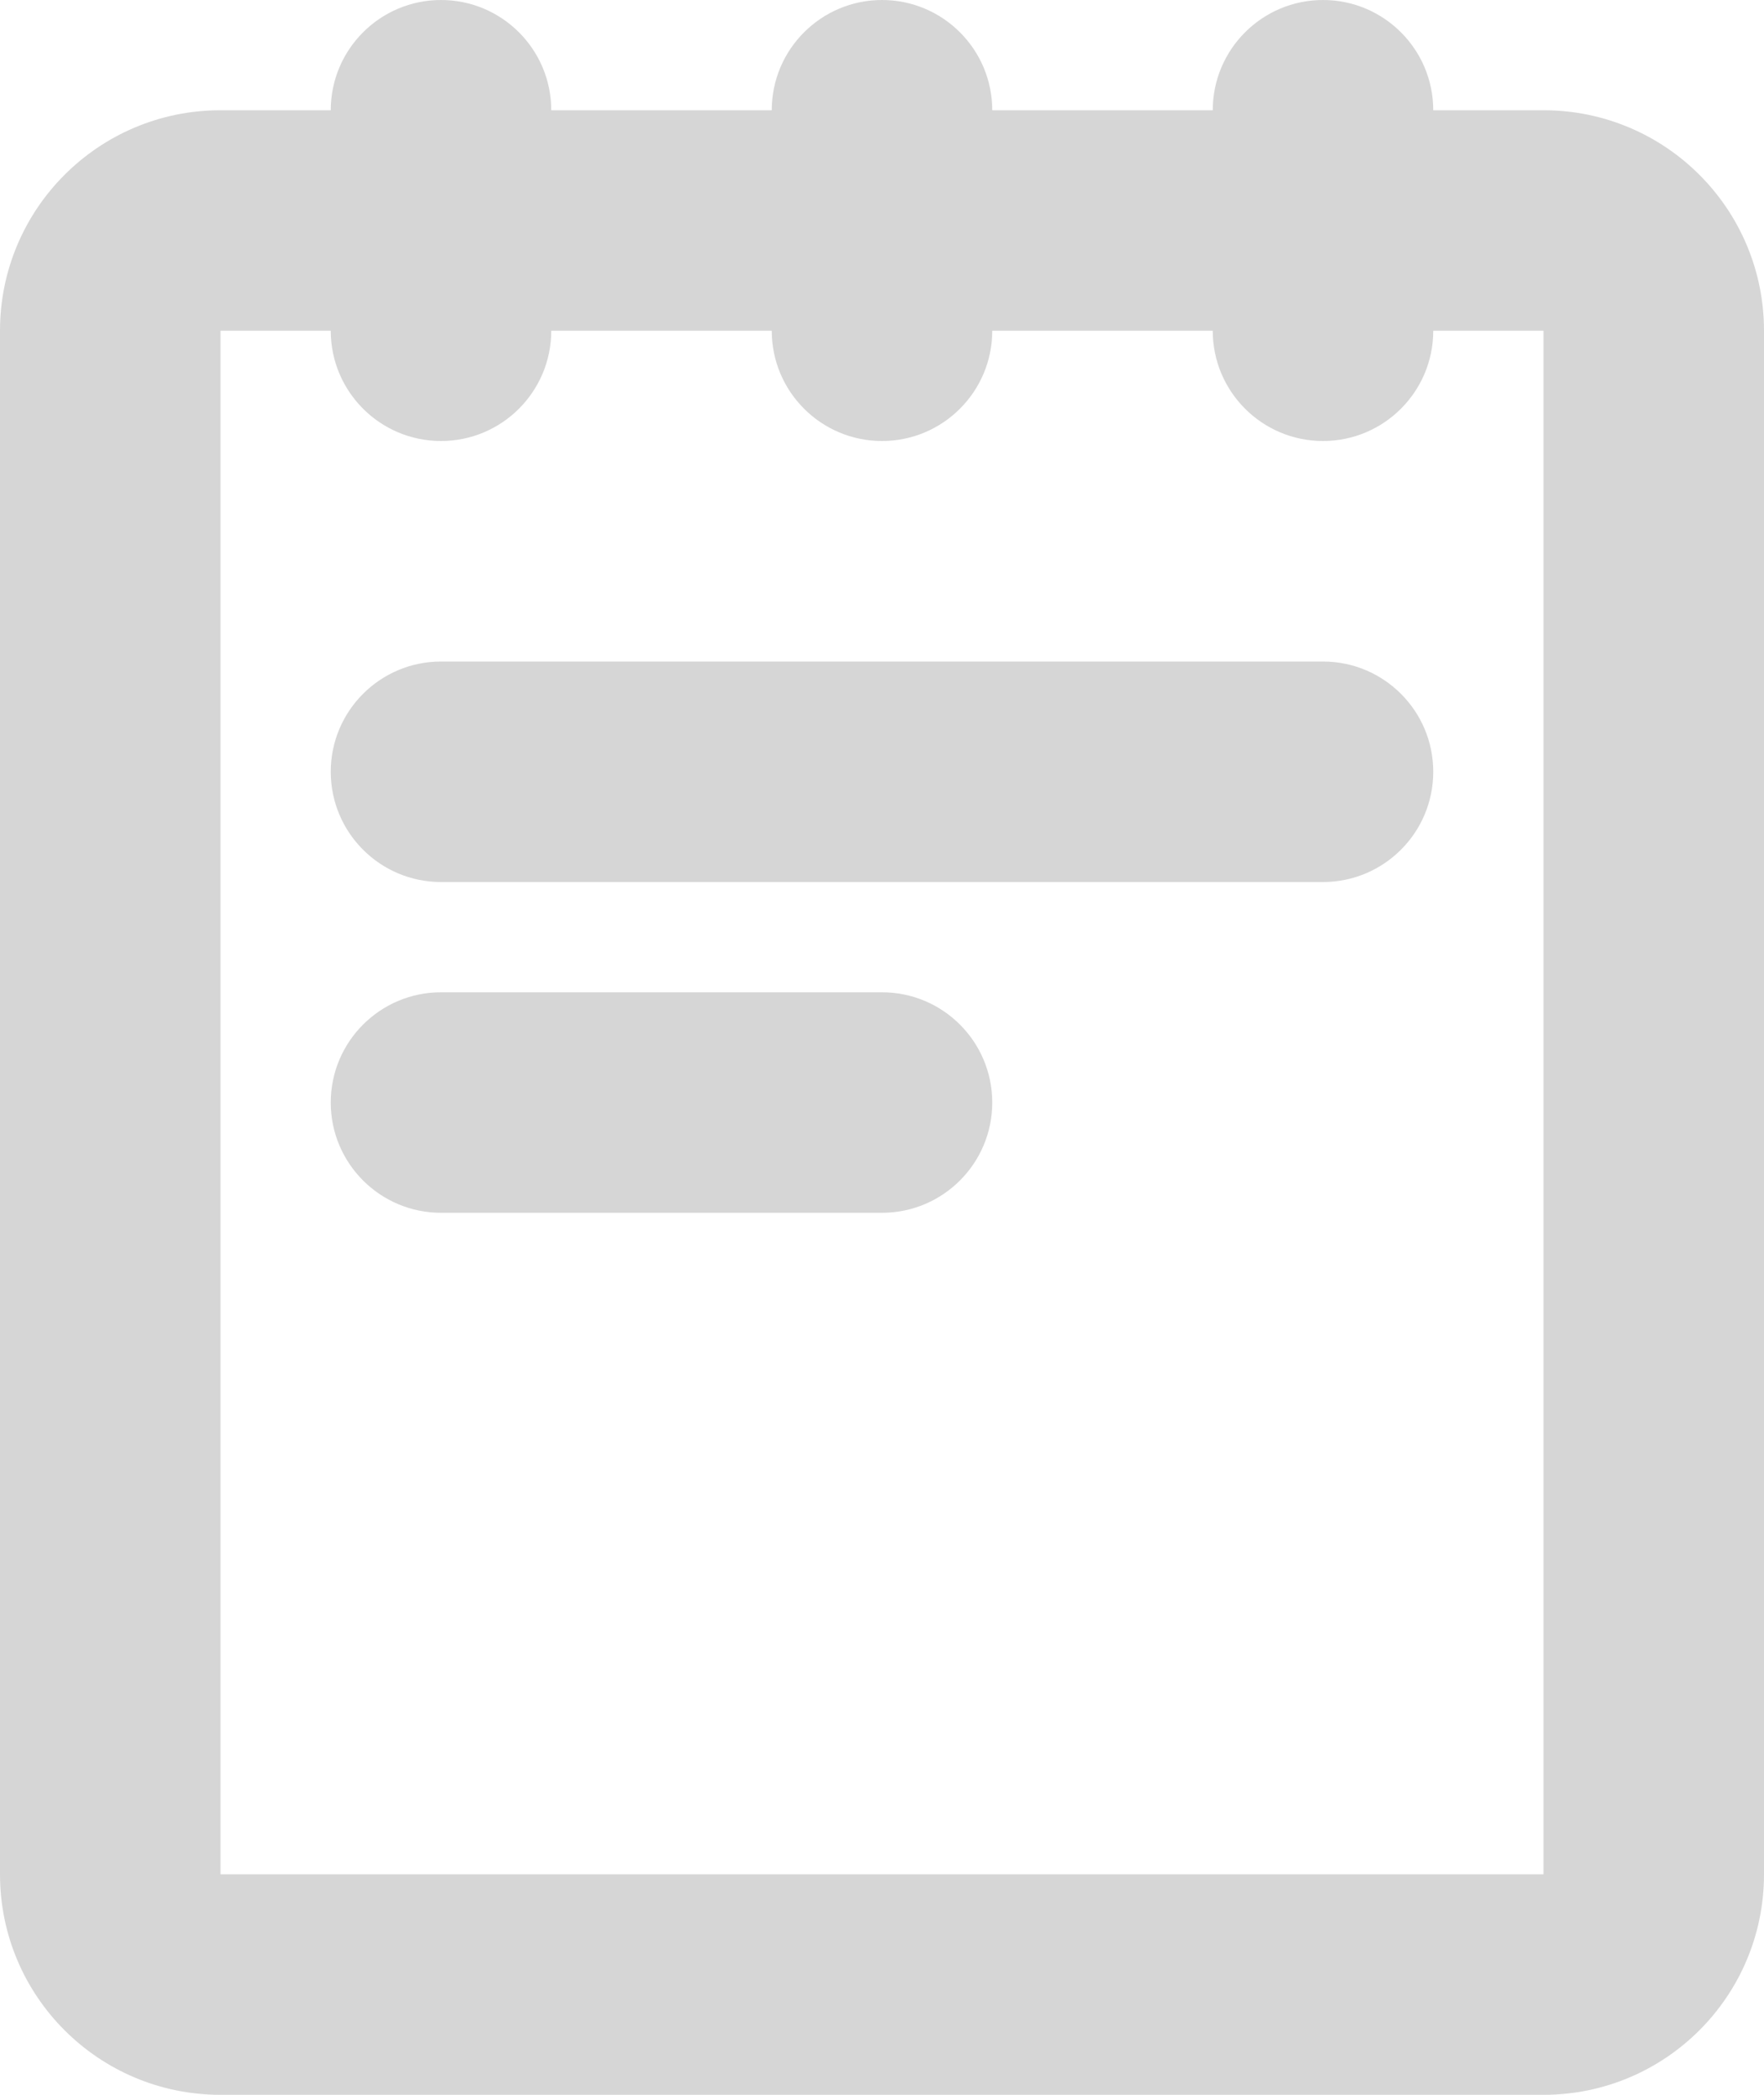 <svg width="16" height="19" viewBox="0 0 16 19" fill="none" xmlns="http://www.w3.org/2000/svg">
<path fill-rule="evenodd" clip-rule="evenodd" d="M5 1C5 0.448 4.552 0 4 0C3.448 0 3 0.448 3 1H2C0.895 1 0 1.895 0 3V17C0 18.105 0.895 19 2 19H14C15.105 19 16 18.105 16 17V3C16 1.895 15.105 1 14 1H13C13 0.448 12.552 0 12 0C11.448 0 11 0.448 11 1H9C9 0.448 8.552 0 8 0C7.448 0 7 0.448 7 1H5ZM11 3H9C9 3.552 8.552 4 8 4C7.448 4 7 3.552 7 3H5C5 3.552 4.552 4 4 4C3.448 4 3 3.552 3 3H2V17H14V3H13C13 3.552 12.552 4 12 4C11.448 4 11 3.552 11 3ZM3 7C3 6.448 3.448 6 4 6H12C12.552 6 13 6.448 13 7C13 7.552 12.552 8 12 8H4C3.448 8 3 7.552 3 7ZM4 9C3.448 9 3 9.448 3 10C3 10.552 3.448 11 4 11H8C8.552 11 9 10.552 9 10C9 9.448 8.552 9 8 9H4Z" fill="#D6D6D6"/>
</svg>
